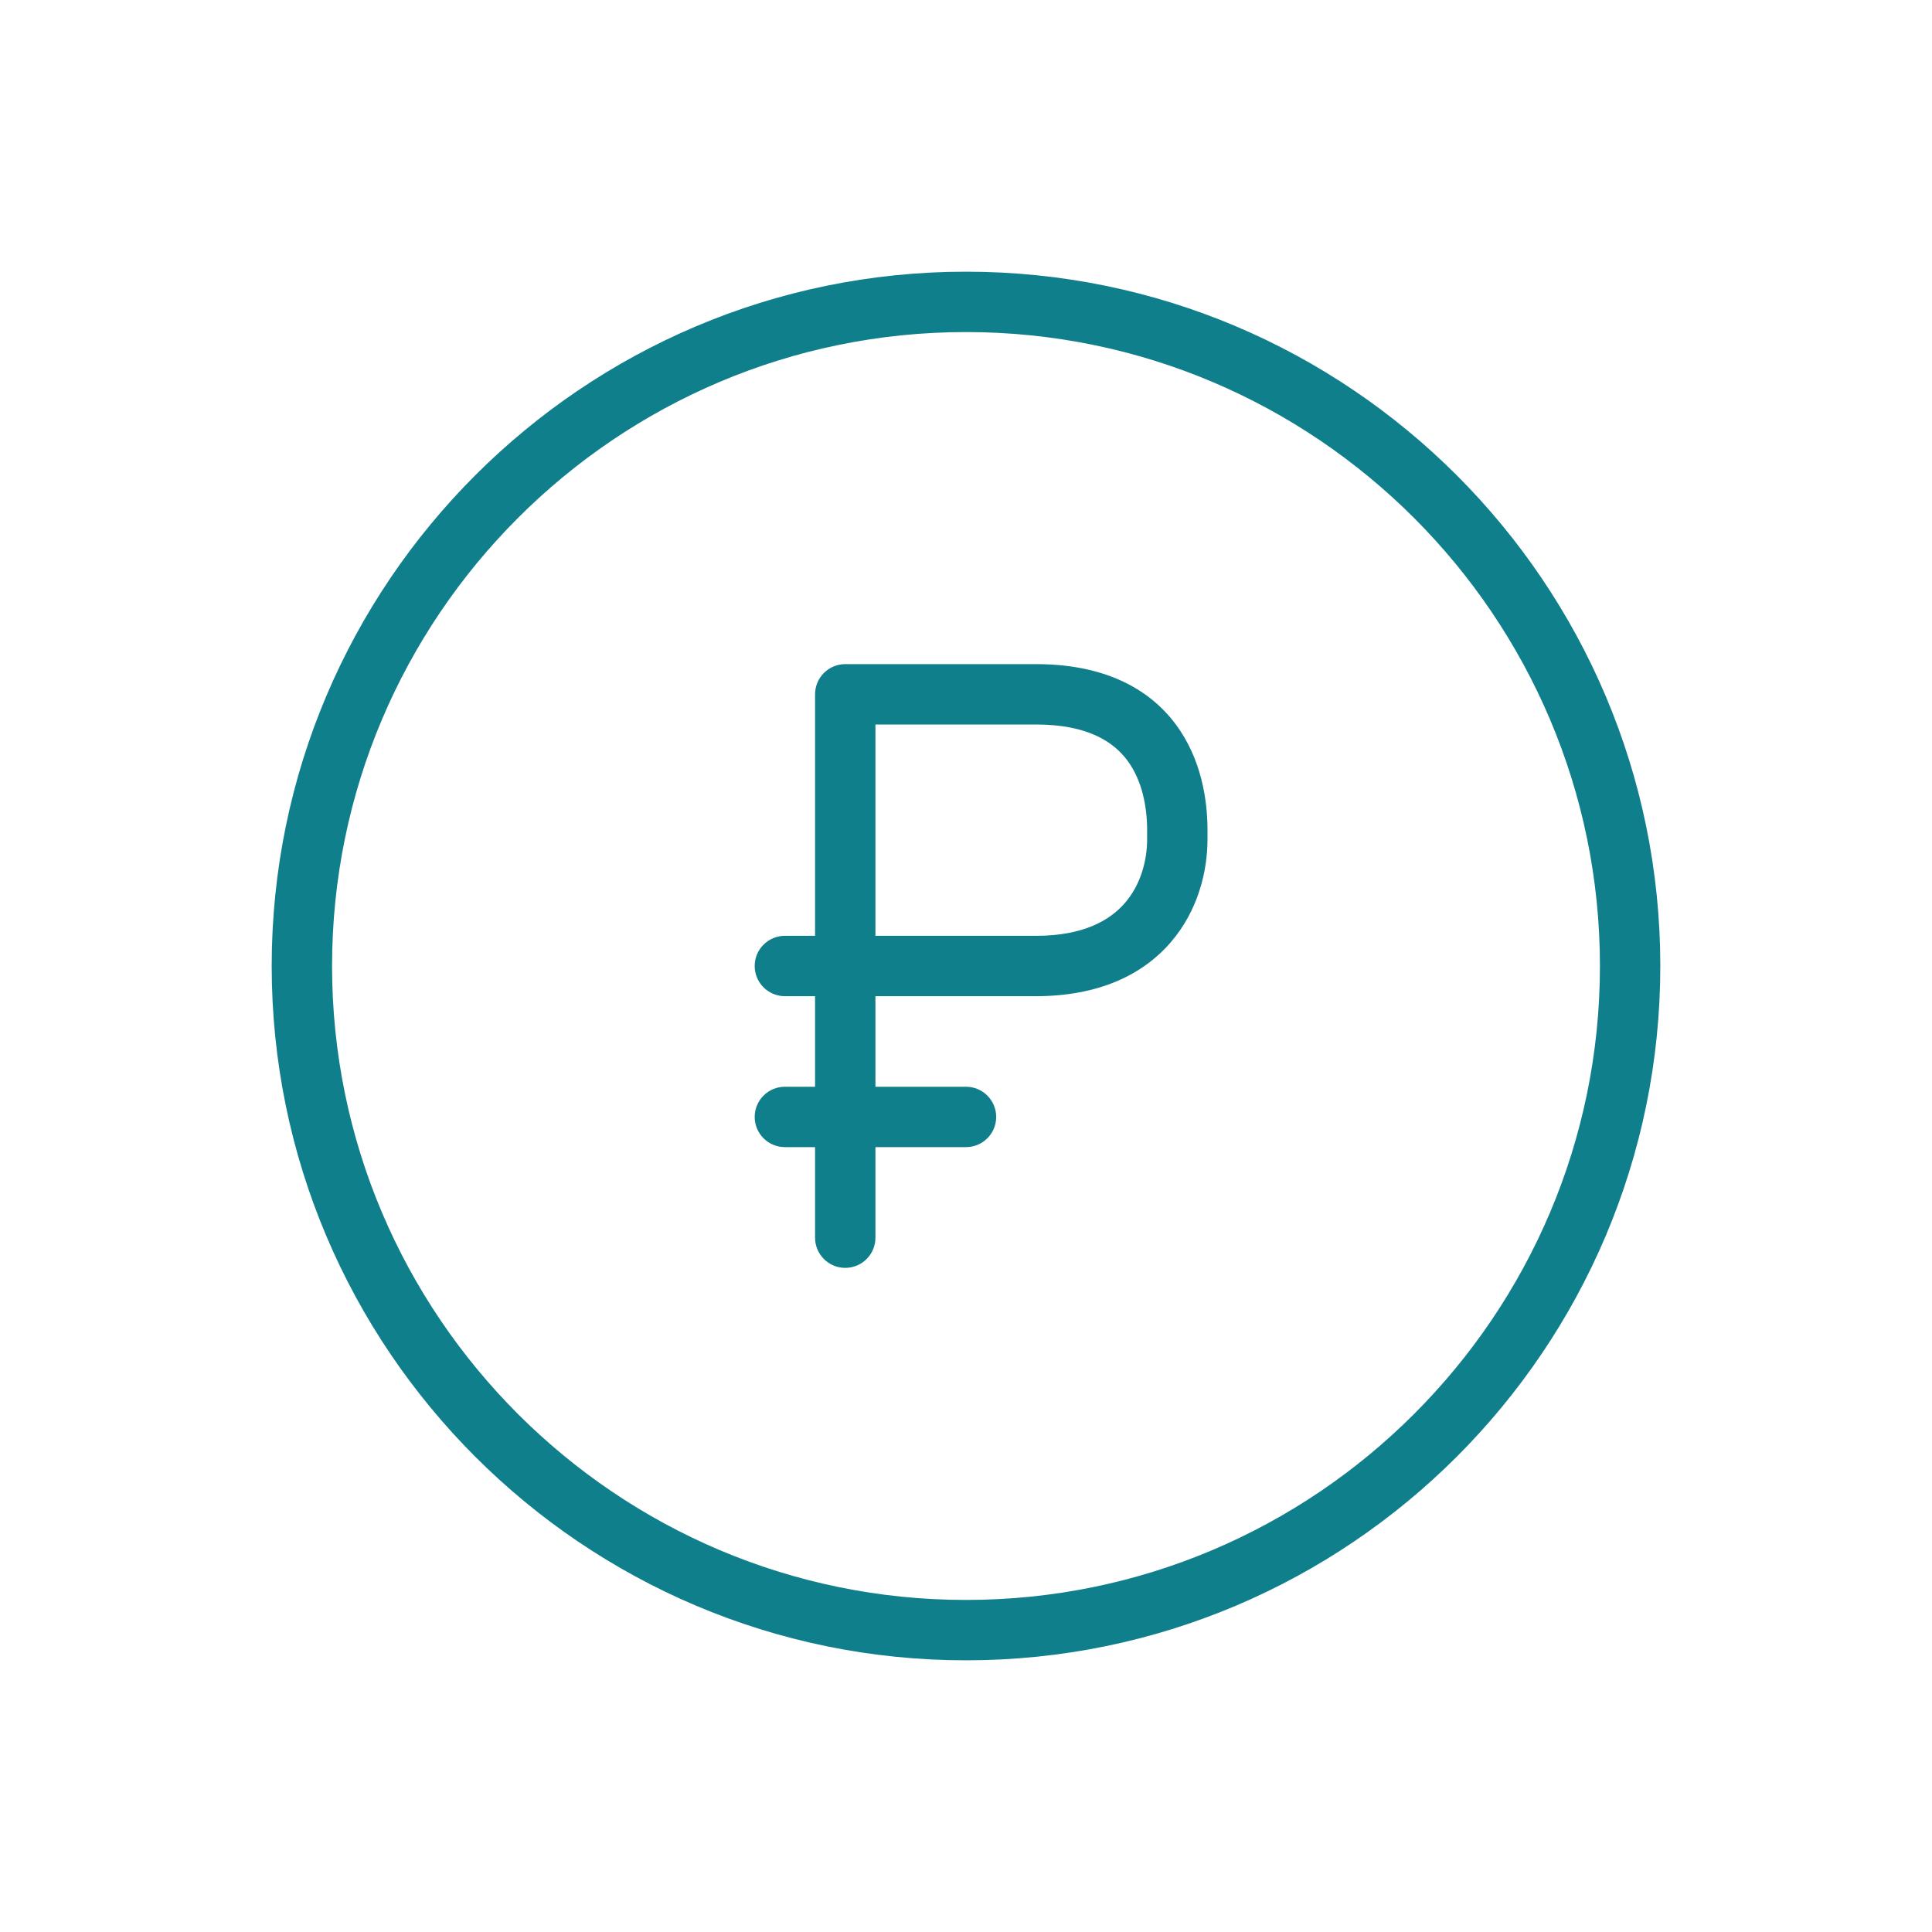 <svg width="64" height="64" viewBox="0 0 64 64" fill="none" xmlns="http://www.w3.org/2000/svg">
<path fill-rule="evenodd" clip-rule="evenodd" d="M32 11C20.422 11 11 20.421 11 32C11 43.579 20.422 53 32 53C43.578 53 53 43.579 53 32C53 20.421 43.578 11 32 11ZM9 32C9 19.317 19.317 9 32 9C44.683 9 55 19.317 55 32C55 44.684 44.683 55 32 55C19.317 55 9 44.684 9 32Z" fill="#107F8C"/>
<path fill-rule="evenodd" clip-rule="evenodd" d="M27 36V33H26C25.448 33 25 32.552 25 32C25 31.448 25.448 31 26 31H27V23C27 22.448 27.448 22 28 22H34.316C36.557 22 38.051 22.792 38.947 23.994C39.803 25.142 40 26.515 40 27.5V27.801C40 28.854 39.693 30.156 38.785 31.211C37.851 32.297 36.384 33 34.316 33H29V36H32C32.552 36 33 36.448 33 37C33 37.552 32.552 38 32 38H29V41C29 41.552 28.552 42 28 42C27.448 42 27 41.552 27 41V38H26C25.448 38 25 37.552 25 37C25 36.448 25.448 36 26 36H27ZM29 31V24H34.316C36.041 24 36.889 24.58 37.344 25.19C37.838 25.853 38 26.731 38 27.5V27.801C38 28.503 37.791 29.301 37.269 29.906C36.774 30.482 35.899 31 34.316 31H29Z" fill="#107F8C"/>
</svg>

